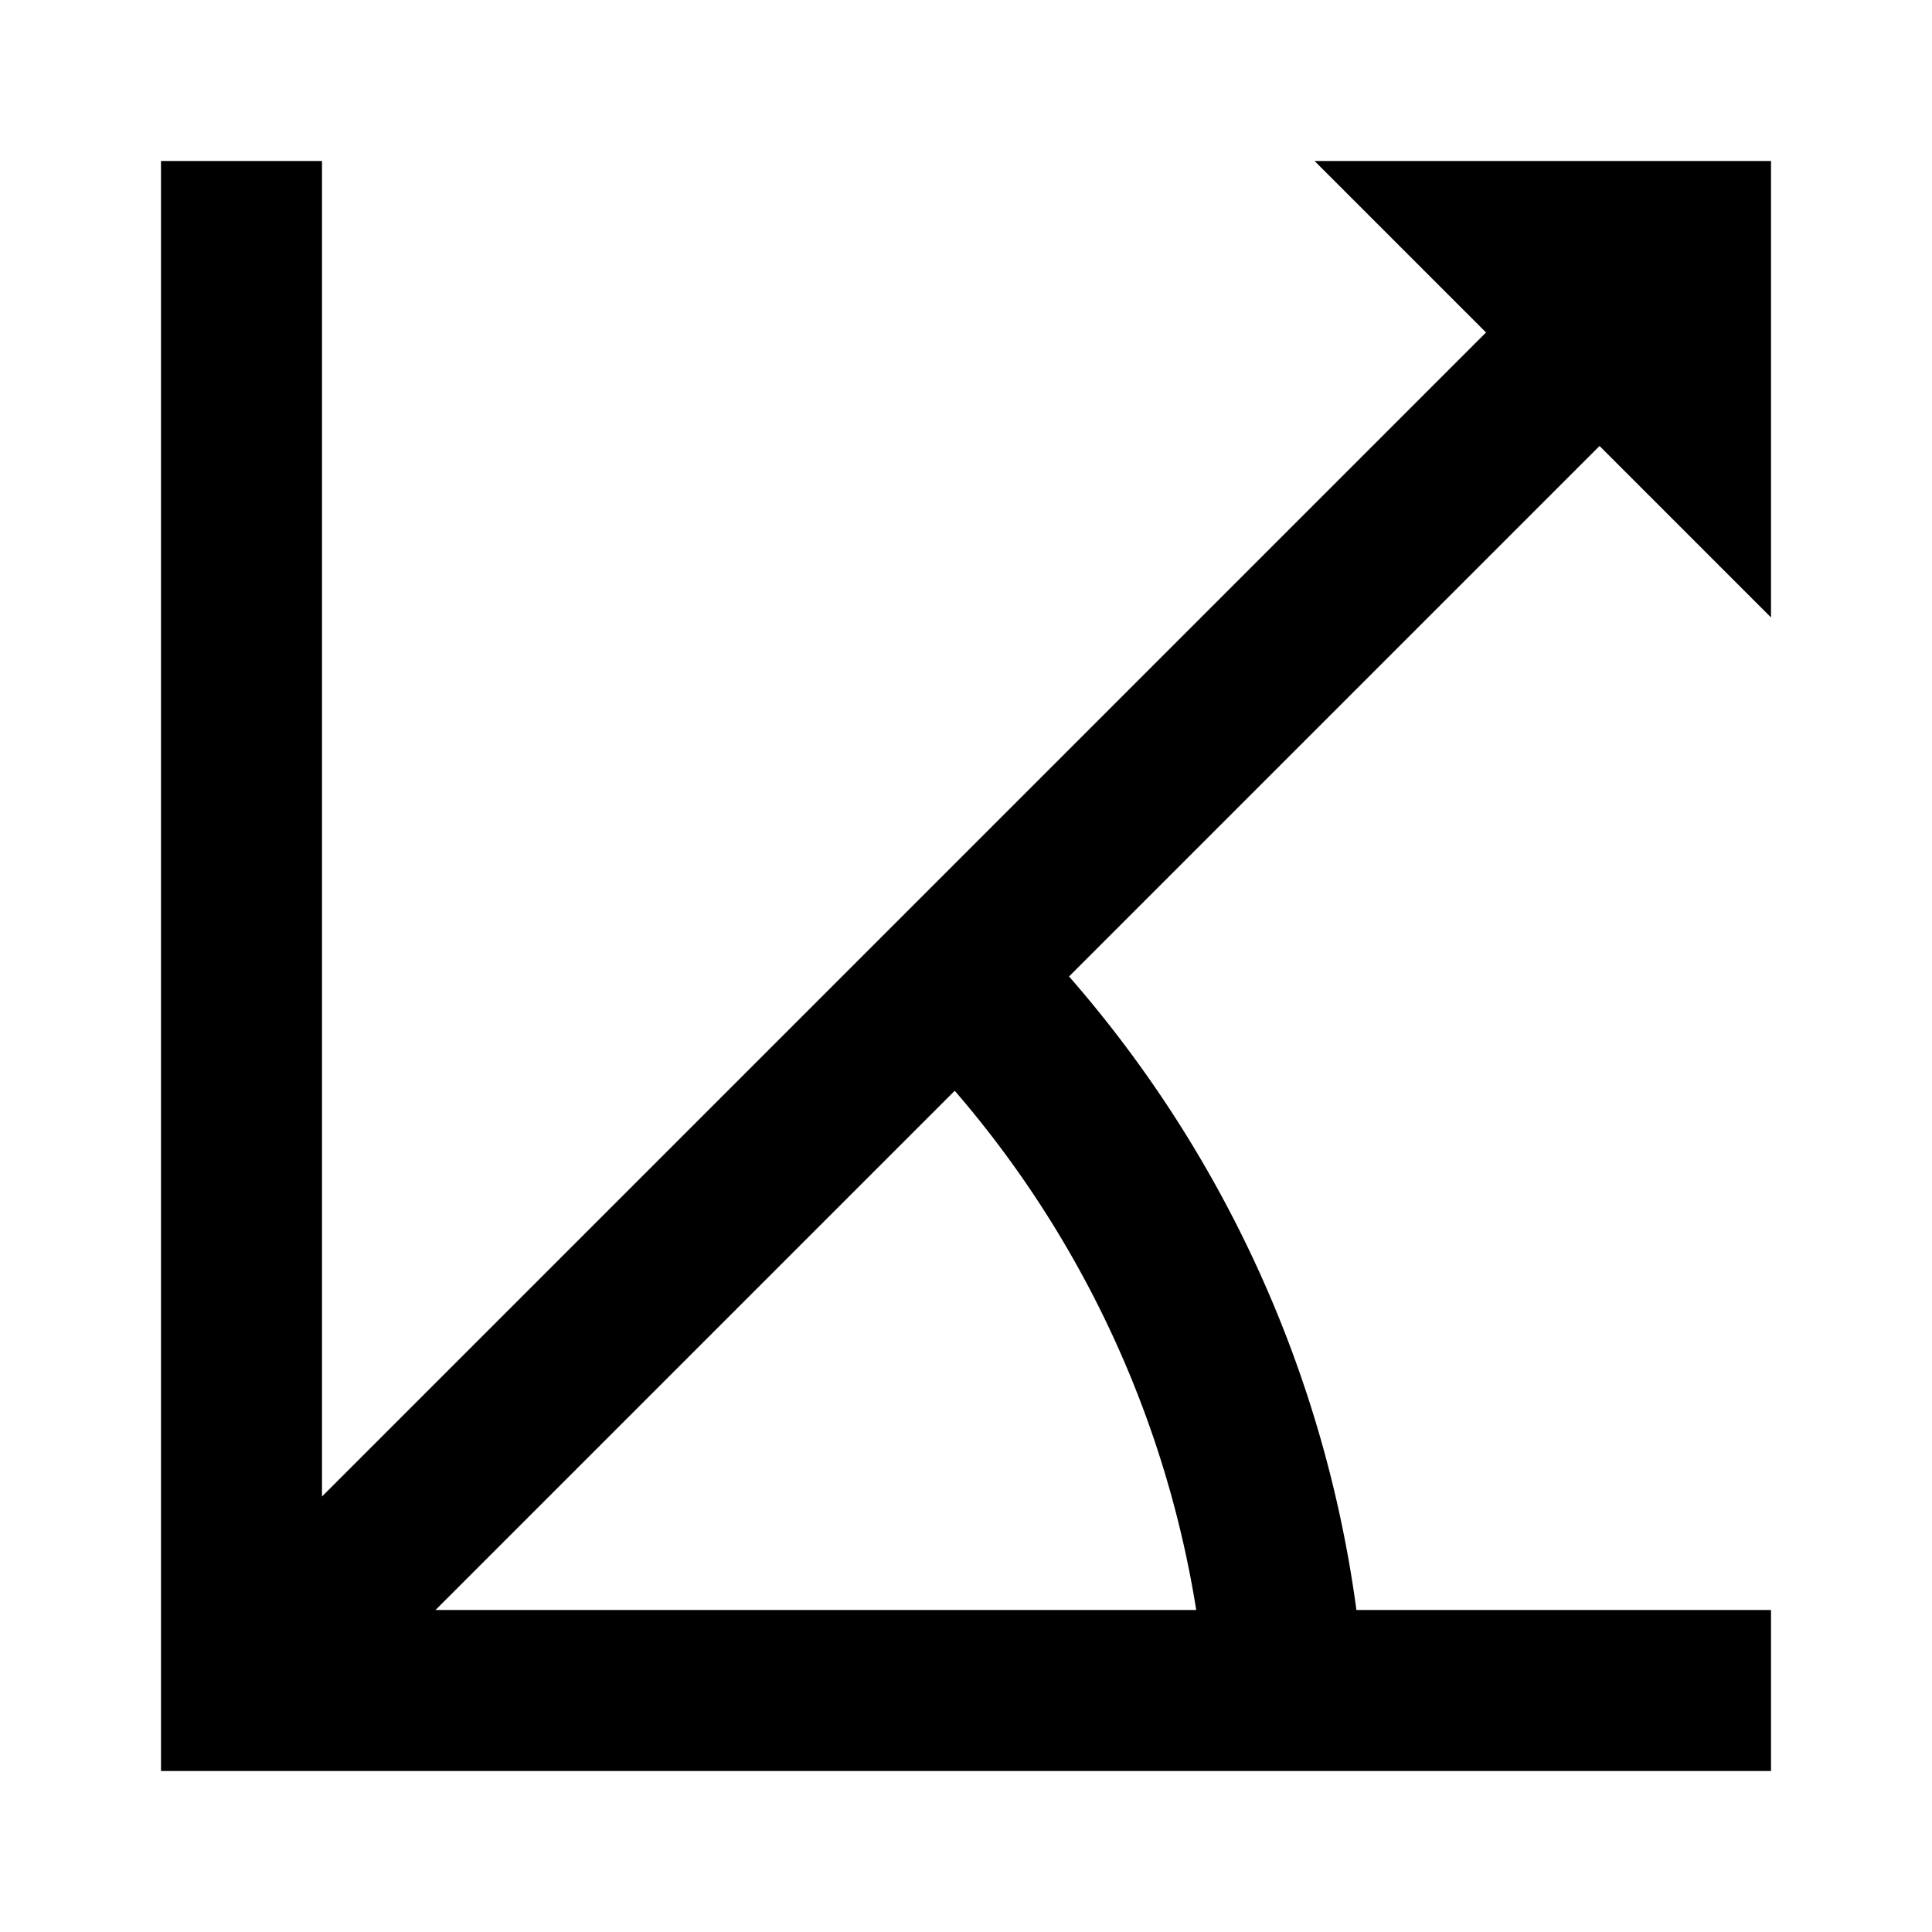 <svg xmlns="http://www.w3.org/2000/svg" viewBox="0 0 24 24"><defs><style>.cls-1{fill:none;}</style></defs><g id="icons"><g id="mpt-totalstations"><rect id="margin" class="cls-1" width="24" height="24"/><path id="icon" d="M13.28,12.13l6.59-6.59L22,7.67V2H16.33l2.13,2.13-6.59,6.59-1.42,1.42L4,18.59V2H2V22H22V20H16.85A15,15,0,0,0,13.28,12.13ZM5.41,20l6.45-6.45a13,13,0,0,1,3,6.45Z"/></g></g></svg>